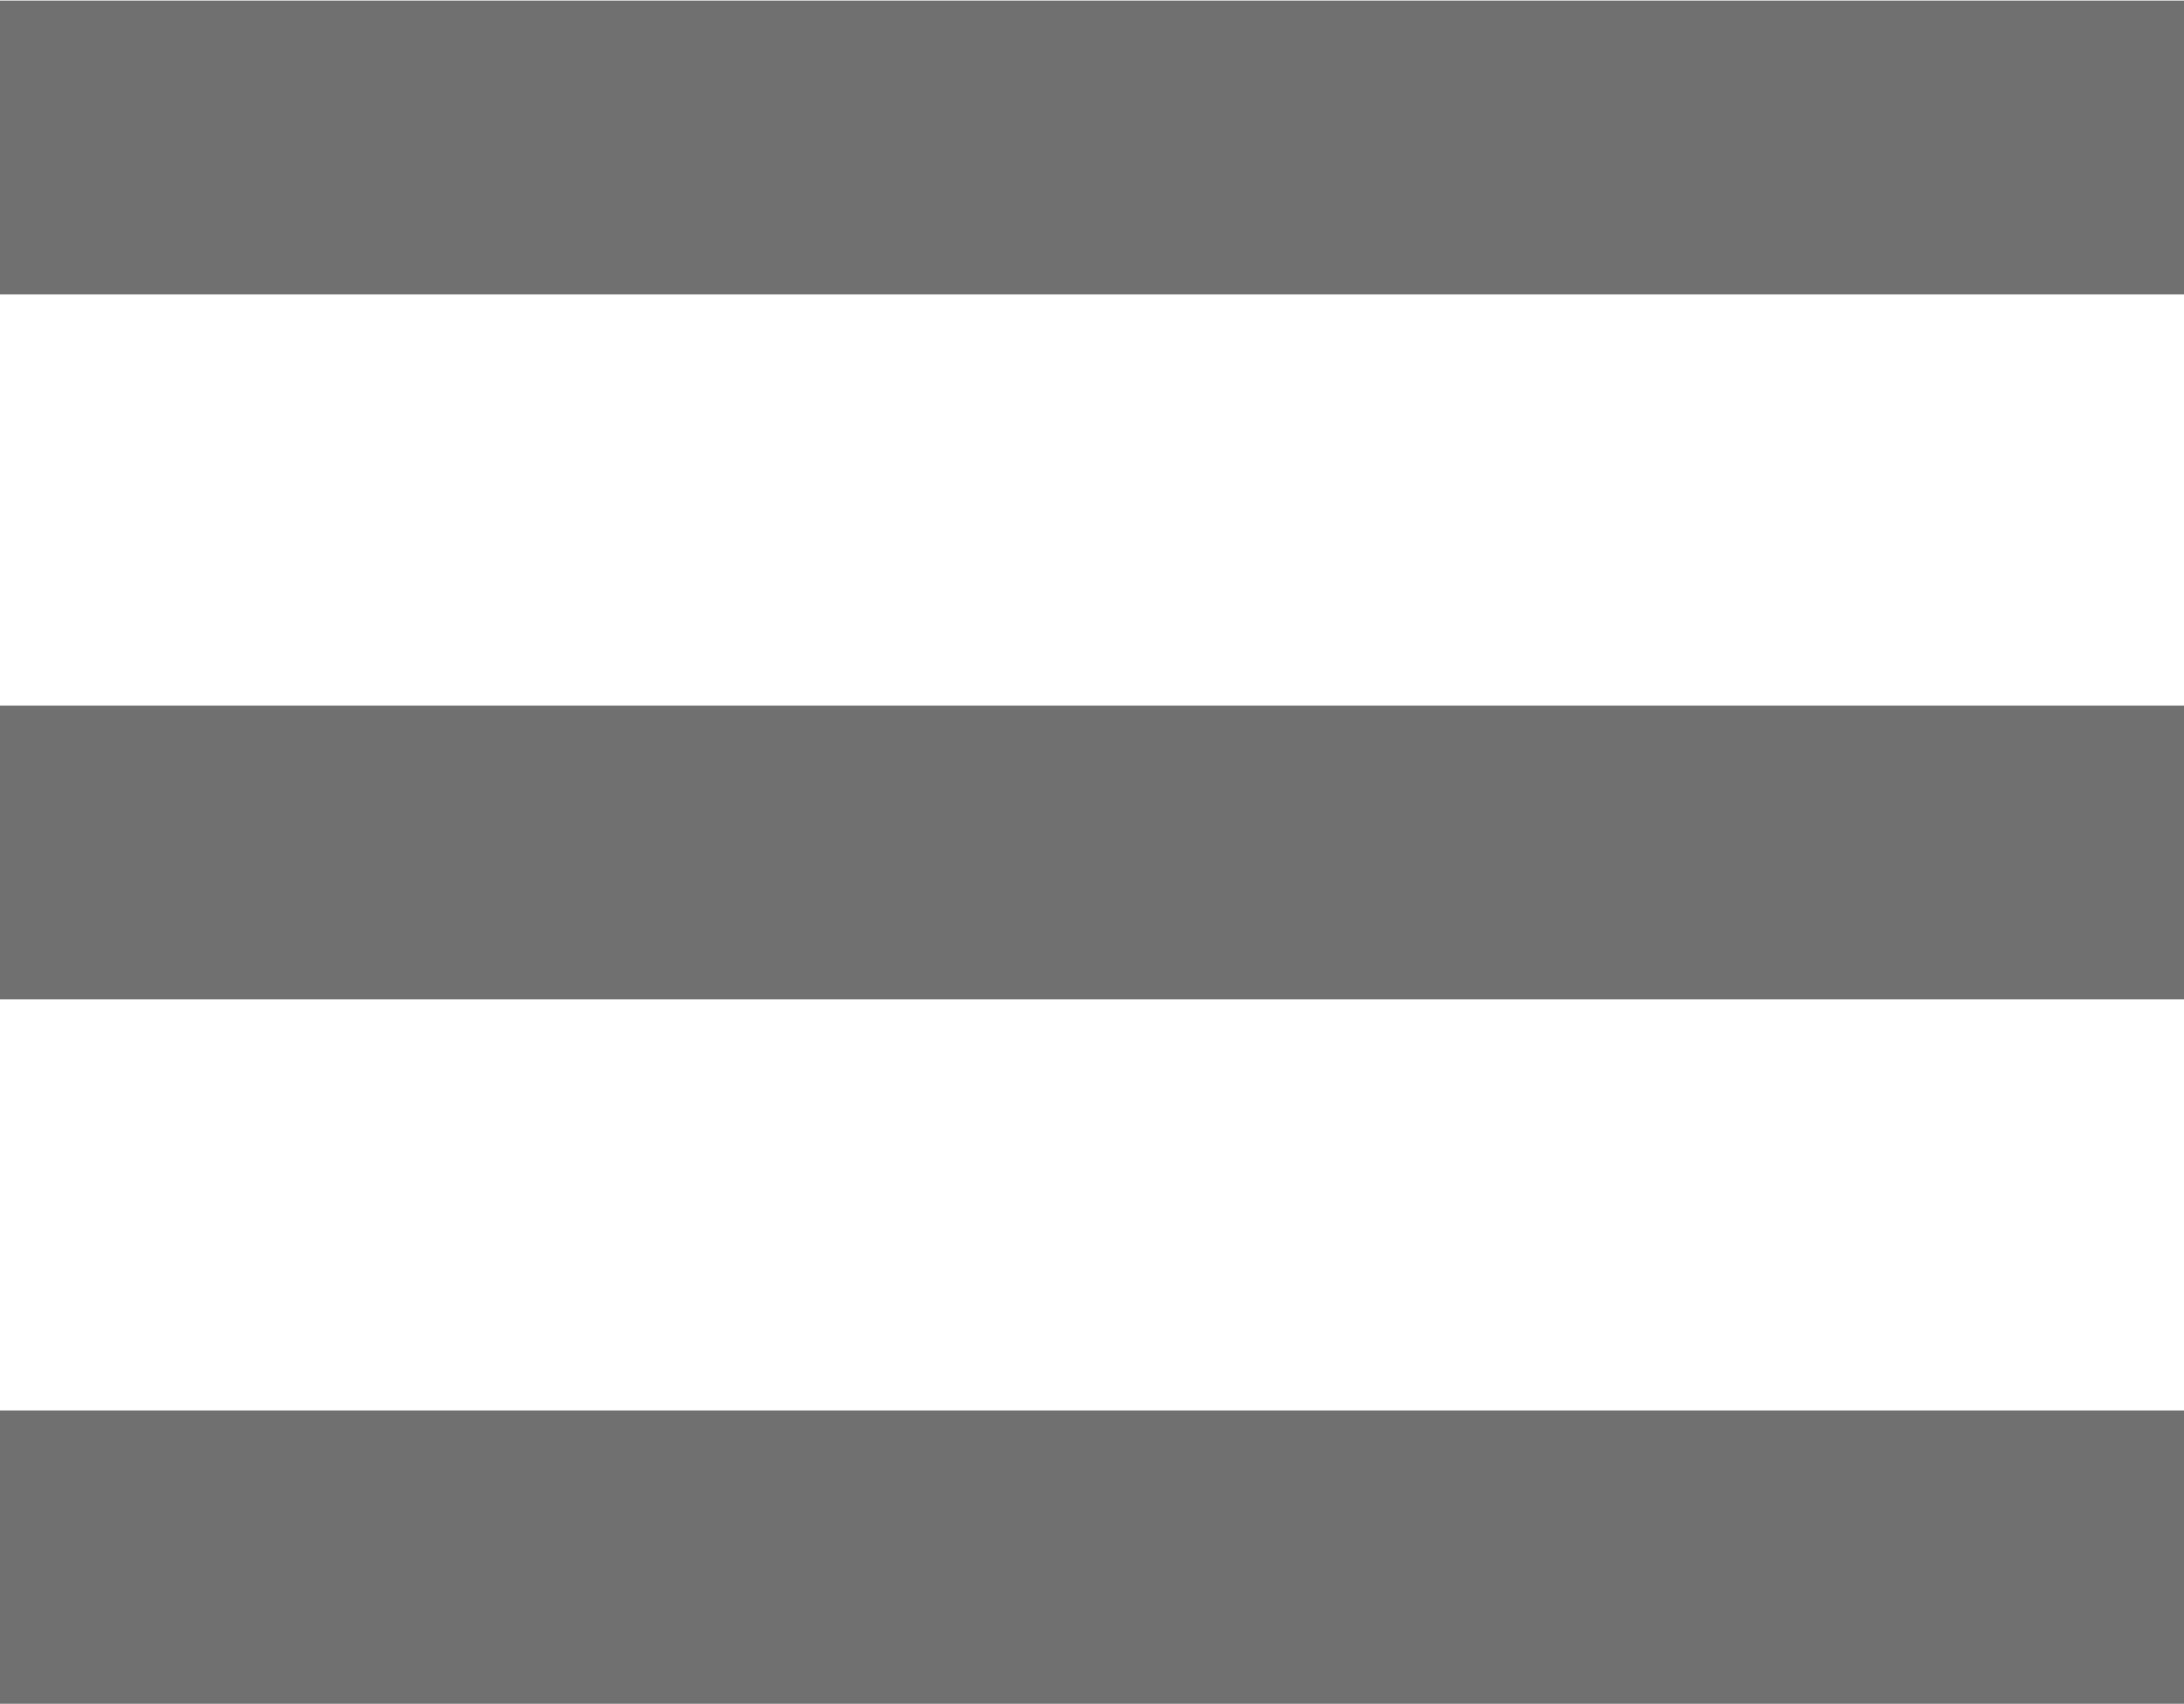 <svg xmlns="http://www.w3.org/2000/svg" width="14.861" height="11.596" viewBox="0 0 14.861 11.596"><defs><style>.a{fill:none;stroke:#707070;stroke-width:2px;}</style></defs><g transform="translate(-254 -16.596)"><path class="a" d="M3258,17.6h14.861" transform="translate(-3004)"/><path class="a" d="M3258,17.6h14.861" transform="translate(-3004 4.798)"/><path class="a" d="M3258,17.6h14.861" transform="translate(-3004 9.596)"/></g></svg>